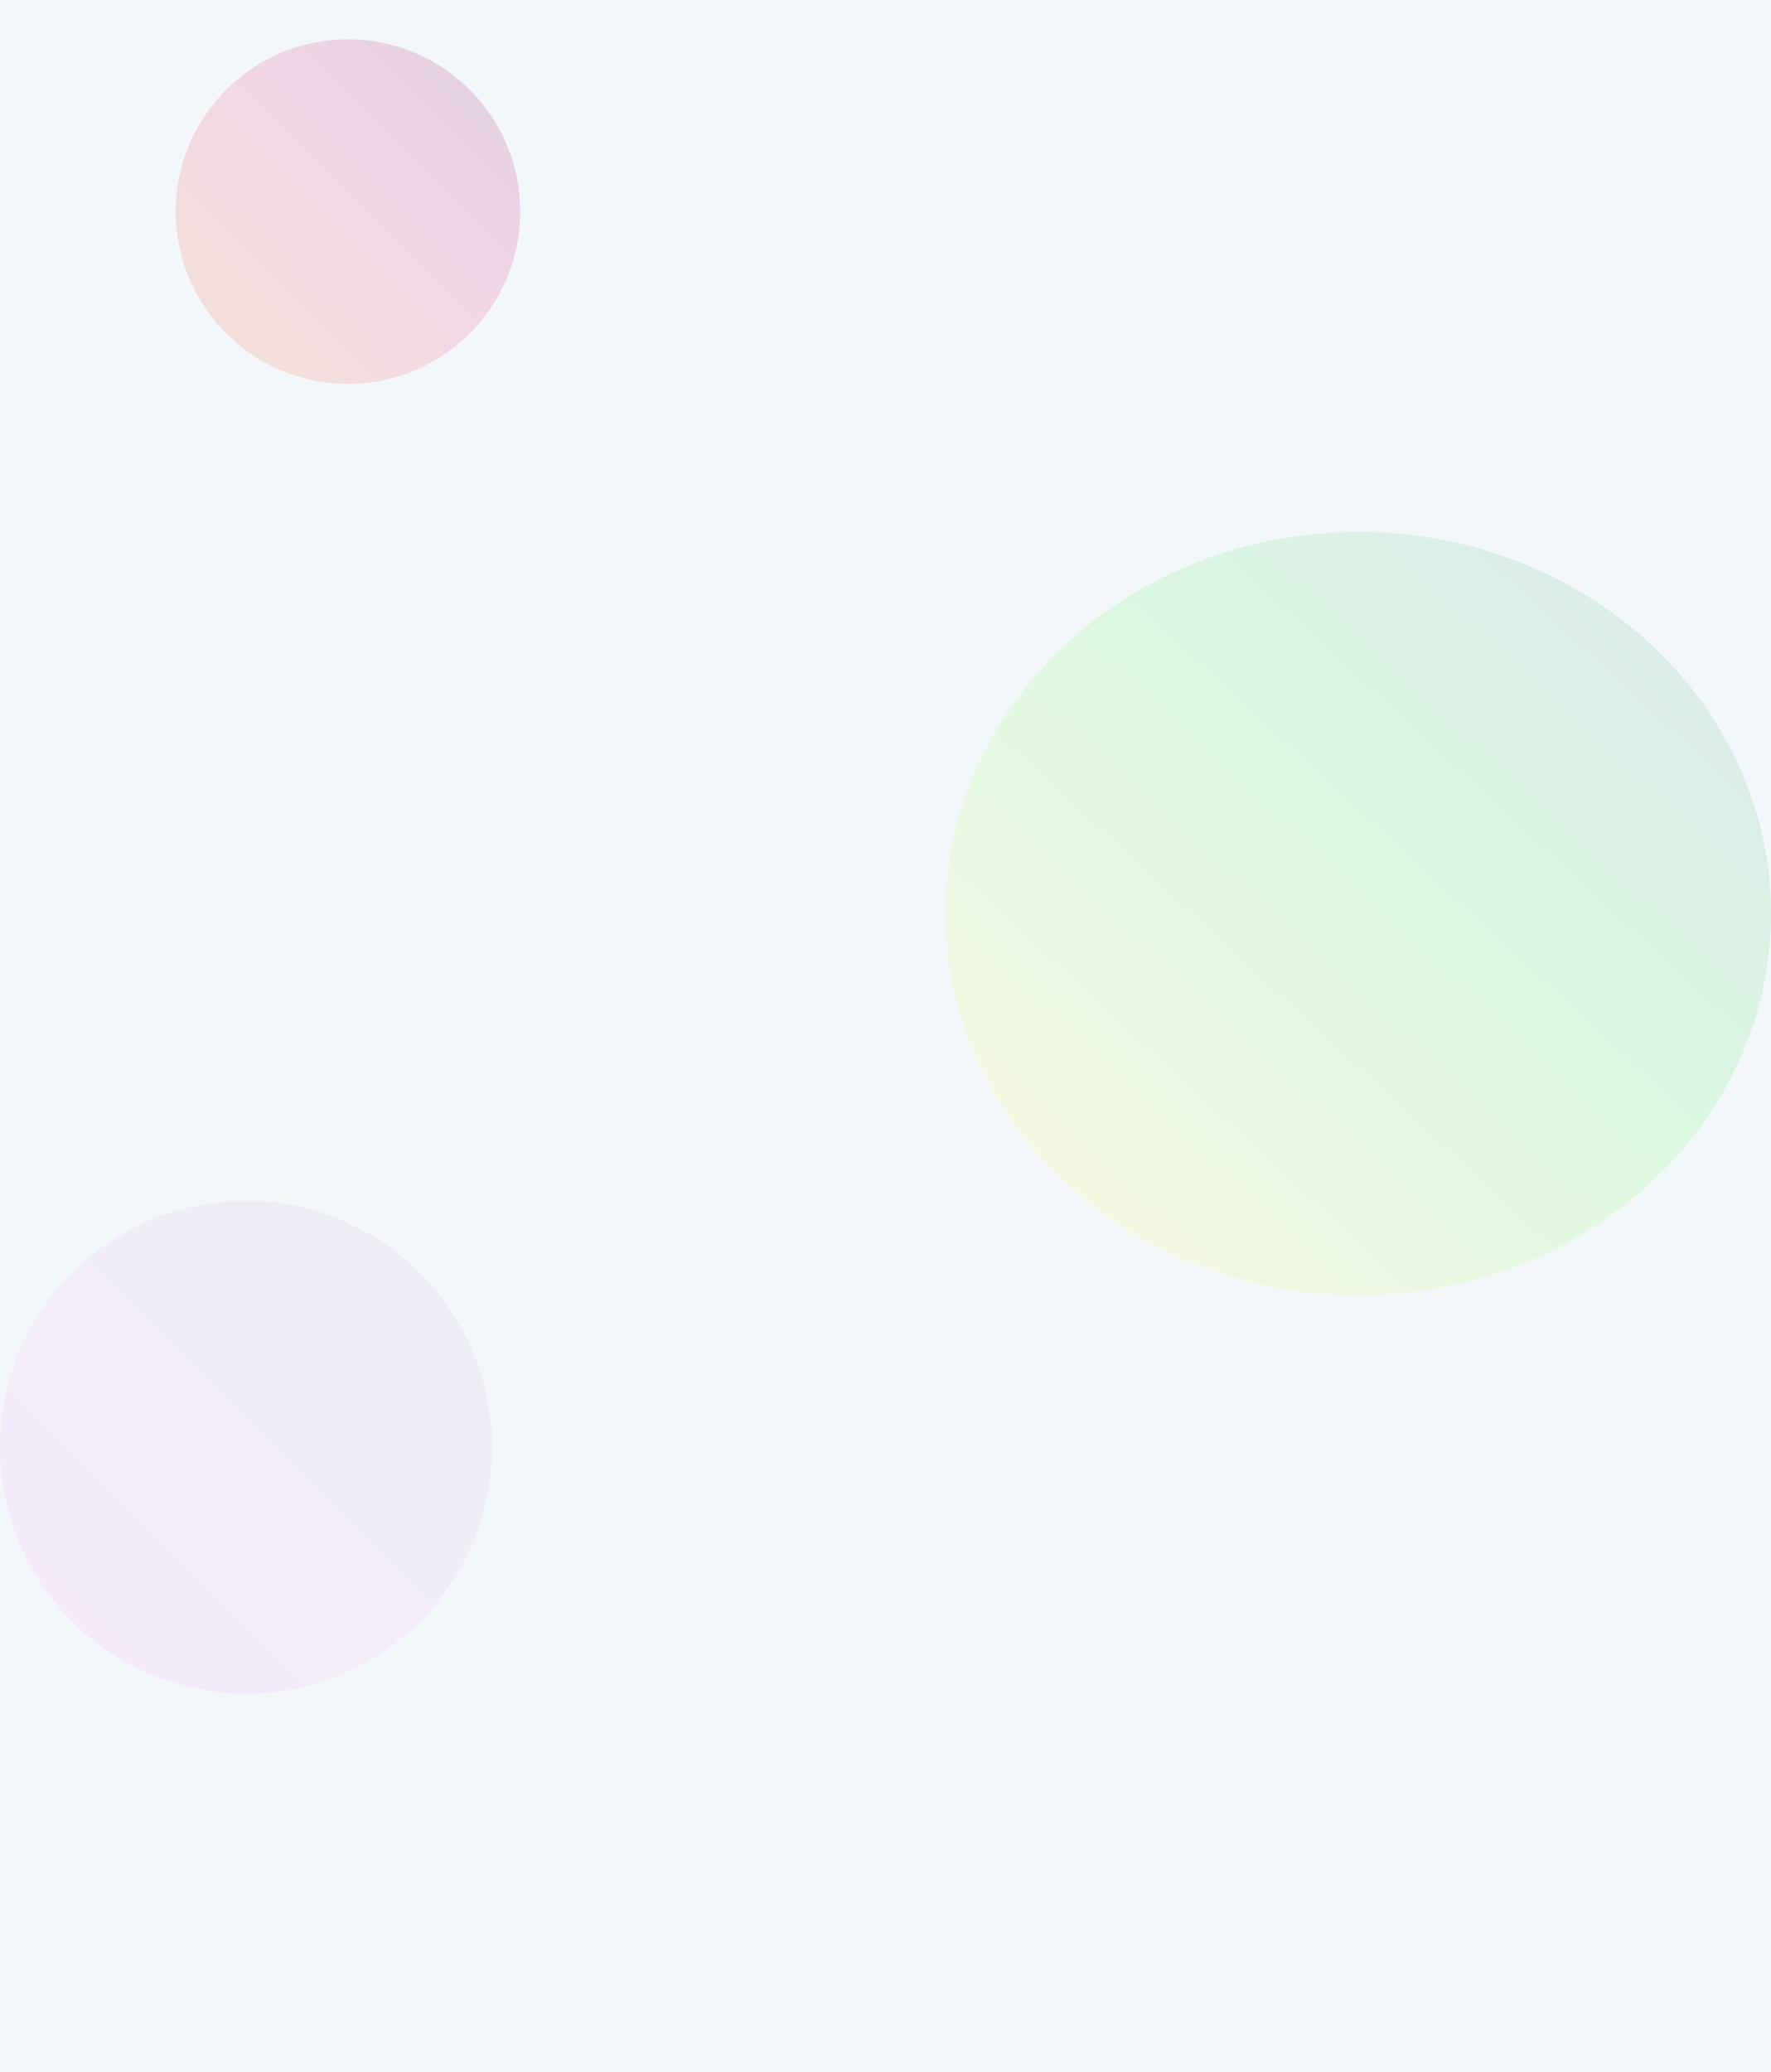 <svg width="766" height="896" viewBox="0 0 766 896" fill="none" xmlns="http://www.w3.org/2000/svg">
<rect width="766" height="896" fill="#F3F7FA"/>
<g opacity="0.5">
<path opacity="0.1" d="M106.385 732.273C165.14 732.273 212.77 684.583 212.77 625.755C212.77 566.927 165.14 519.237 106.385 519.237C47.63 519.237 0 566.927 0 625.755C0 684.583 47.63 732.273 106.385 732.273Z" fill="url(#paint0_linear)"/>
<path opacity="0.3" d="M150.5 166C191.645 166 225 132.645 225 91.5C225 50.355 191.645 17 150.5 17C109.355 17 76 50.355 76 91.5C76 132.645 109.355 166 150.5 166Z" fill="url(#paint1_linear)"/>
<path opacity="0.2" d="M587.5 560C686.083 560 766 486.127 766 395C766 303.873 686.083 230 587.5 230C488.917 230 409 303.873 409 395C409 486.127 488.917 560 587.5 560Z" fill="url(#paint2_linear)"/>
</g>
<defs>
<linearGradient id="paint0_linear" x1="31.113" y1="701.025" x2="181.656" y2="550.482" gradientUnits="userSpaceOnUse">
<stop offset="2.23767e-07" stop-color="#FF00FF"/>
<stop offset="0.457" stop-color="#E030EB"/>
<stop offset="1" stop-color="#662D91"/>
</linearGradient>
<linearGradient id="paint1_linear" x1="97.788" y1="144.136" x2="203.072" y2="38.711" gradientUnits="userSpaceOnUse">
<stop offset="2.23767e-07" stop-color="#F15A24"/>
<stop offset="0.599" stop-color="#ED1E79"/>
<stop offset="1" stop-color="#9E005D"/>
</linearGradient>
<linearGradient id="paint2_linear" x1="461.203" y1="511.595" x2="693.657" y2="259.809" gradientUnits="userSpaceOnUse">
<stop offset="3.35651e-07" stop-color="#FFFF00"/>
<stop offset="0.599" stop-color="#00FF00"/>
<stop offset="1" stop-color="#009245"/>
</linearGradient>
</defs>
</svg>
